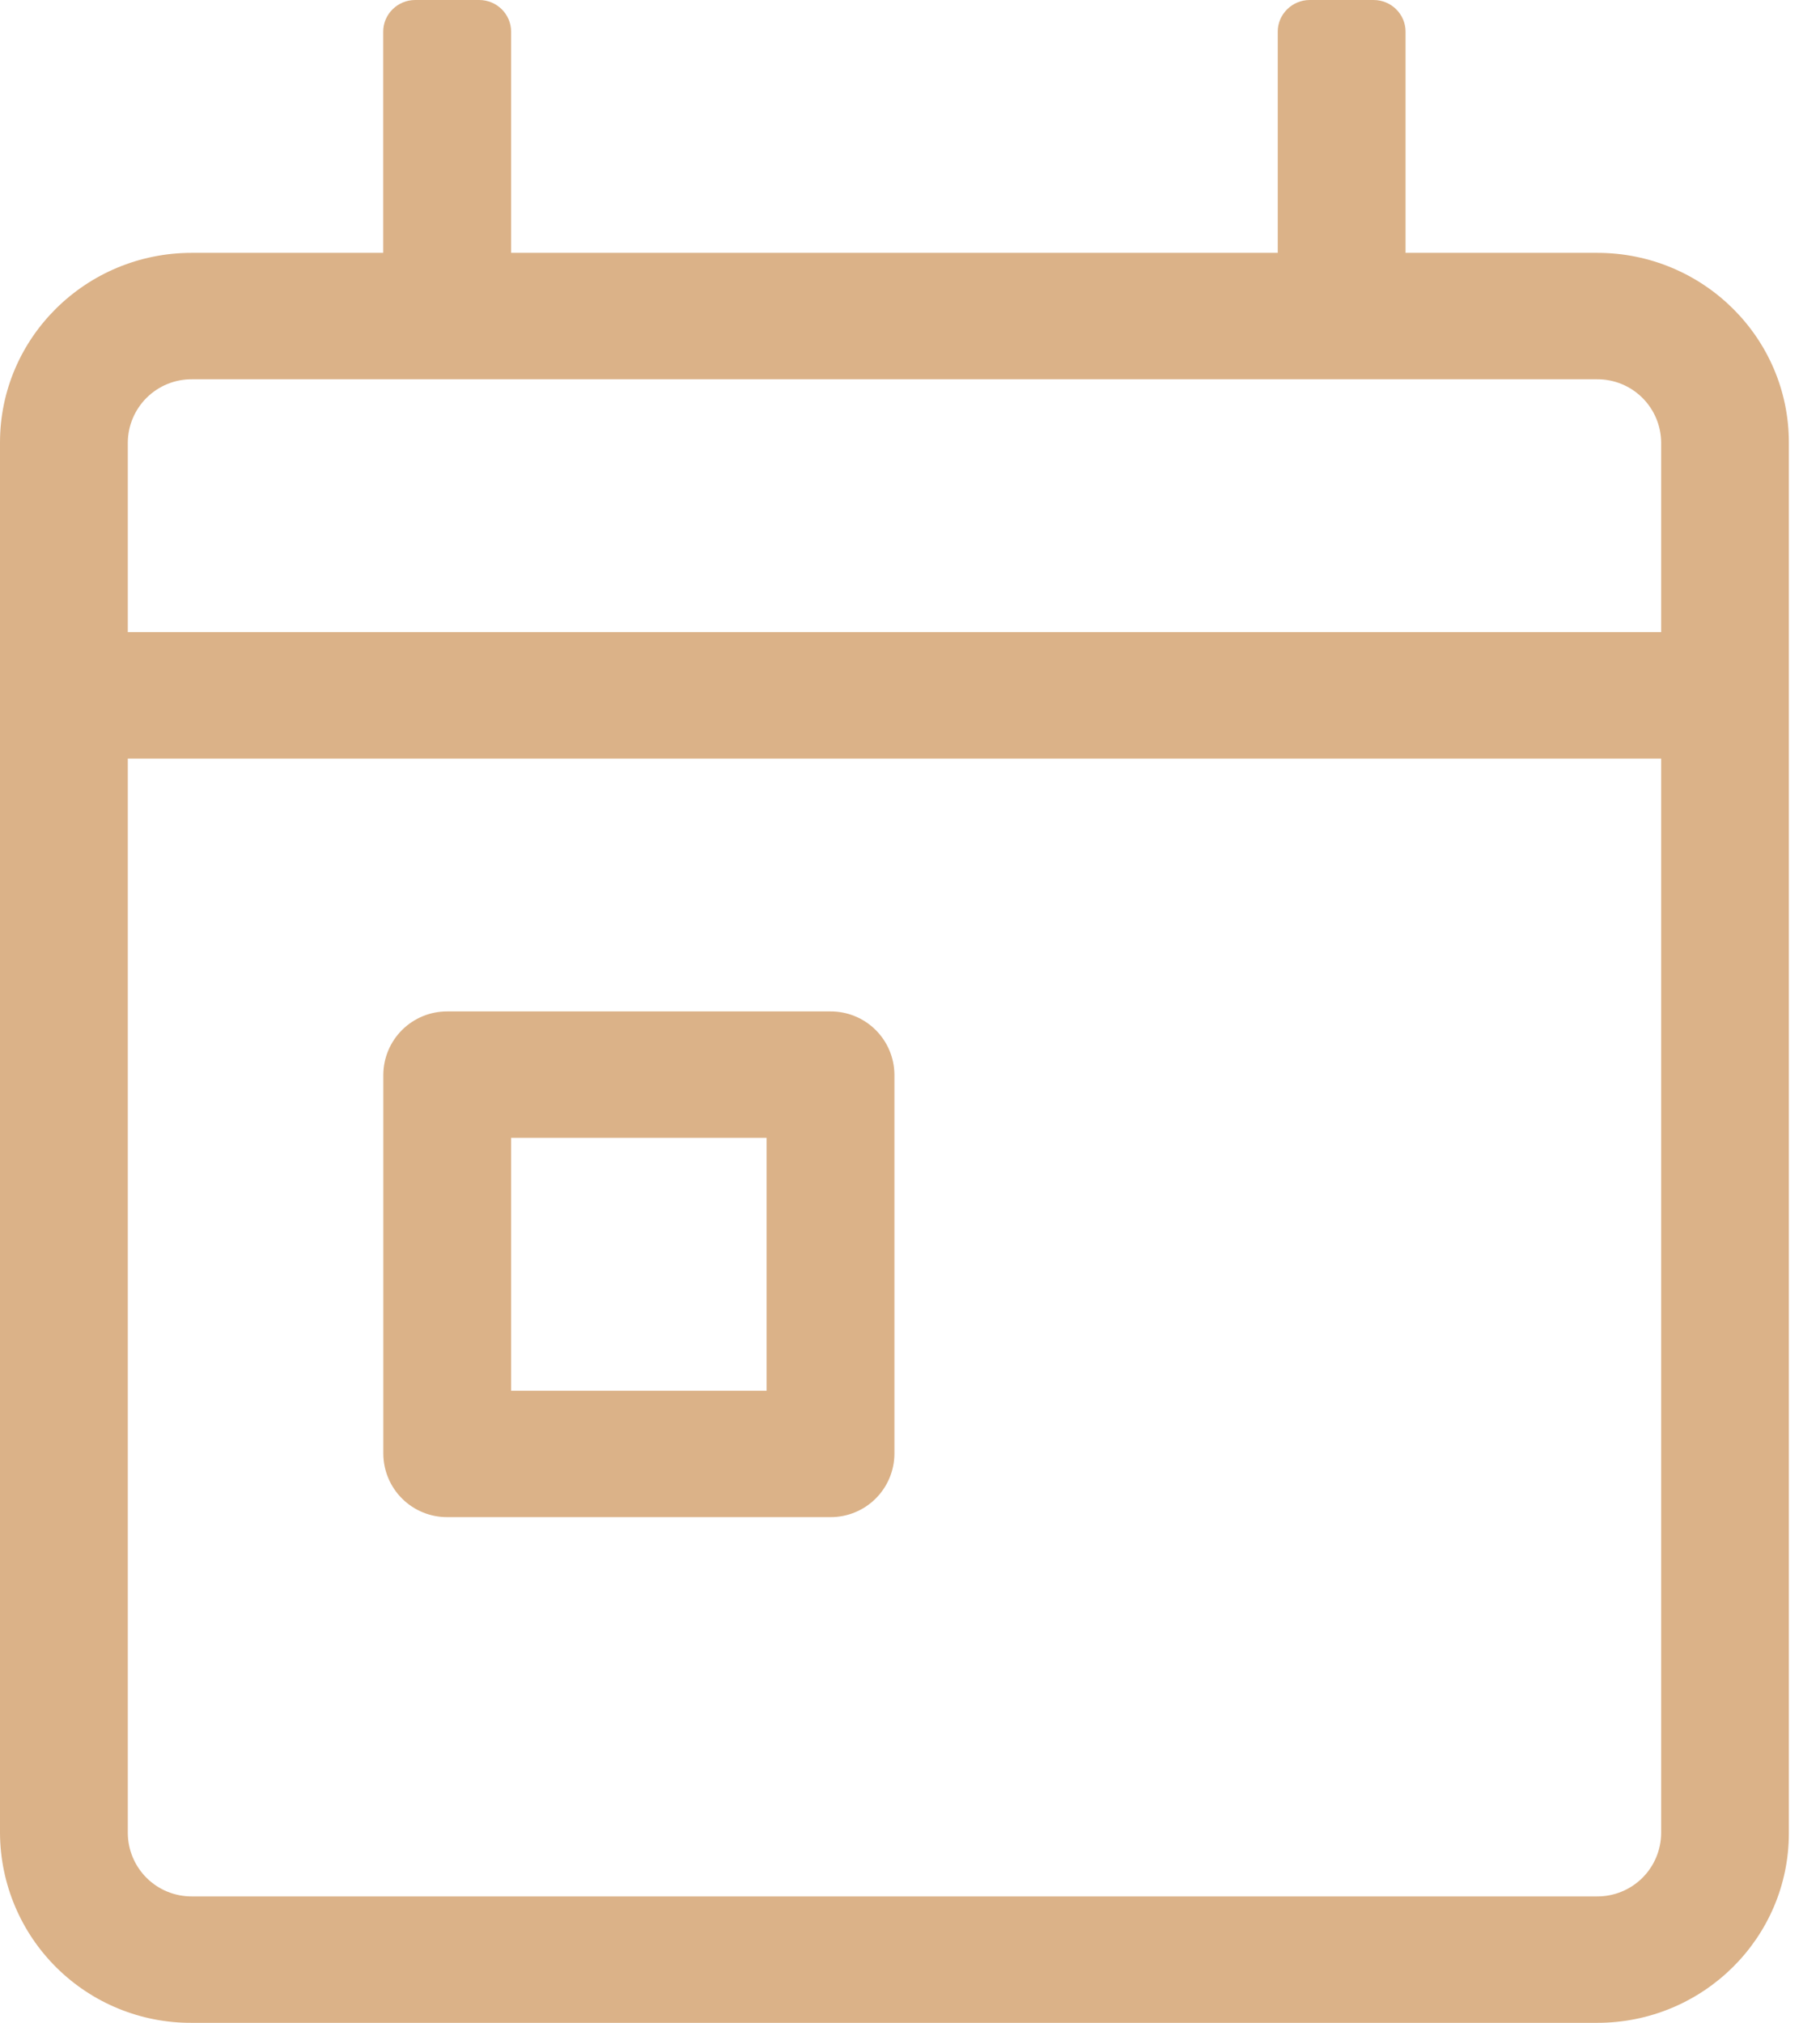 <svg width="18" height="20" viewBox="0 0 18 20" xmlns="http://www.w3.org/2000/svg">
    <defs>
        <clipPath id="09jlcqes9a">
            <path d="M1920 0v3189H0V0h1920z"/>
        </clipPath>
        <clipPath id="umbnjybo4b">
            <path d="M4.739 0c.174 0 .316.14.316.313V2.5h7.582V.312c0-.171.143-.312.316-.312h.632c.174 0 .316.14.316.313V2.5h1.896c1.046 0 1.895.84 1.895 1.875v13.75c0 1.035-.849 1.875-1.895 1.875H1.896A1.886 1.886 0 0 1 0 18.125V4.375C0 3.34.85 2.5 1.896 2.5H3.79V.312c0-.171.142-.312.316-.312zm11.69 7.5H1.264v10.625a.63.63 0 0 0 .632.625h13.9a.63.63 0 0 0 .633-.625V7.5zM8.214 10a.63.63 0 0 1 .632.625v3.75a.63.63 0 0 1-.632.625h-3.79a.63.63 0 0 1-.633-.625v-3.75A.63.63 0 0 1 4.423 10zm-.632 1.25H5.055v2.5h2.527v-2.5zm8.215-7.5H1.896a.63.63 0 0 0-.632.625V6.25h15.165V4.375a.63.63 0 0 0-.632-.625z"/>
        </clipPath>
    </defs>
    <g clip-path="url(#09jlcqes9a)" transform="translate(-601 -1404)">
        <g clip-path="url(#umbnjybo4b)" transform="translate(601 1404)">
            <path fill="#DBB288" d="M0 0h17.692v20H0V0z"/>
        </g>
    </g>
</svg>
